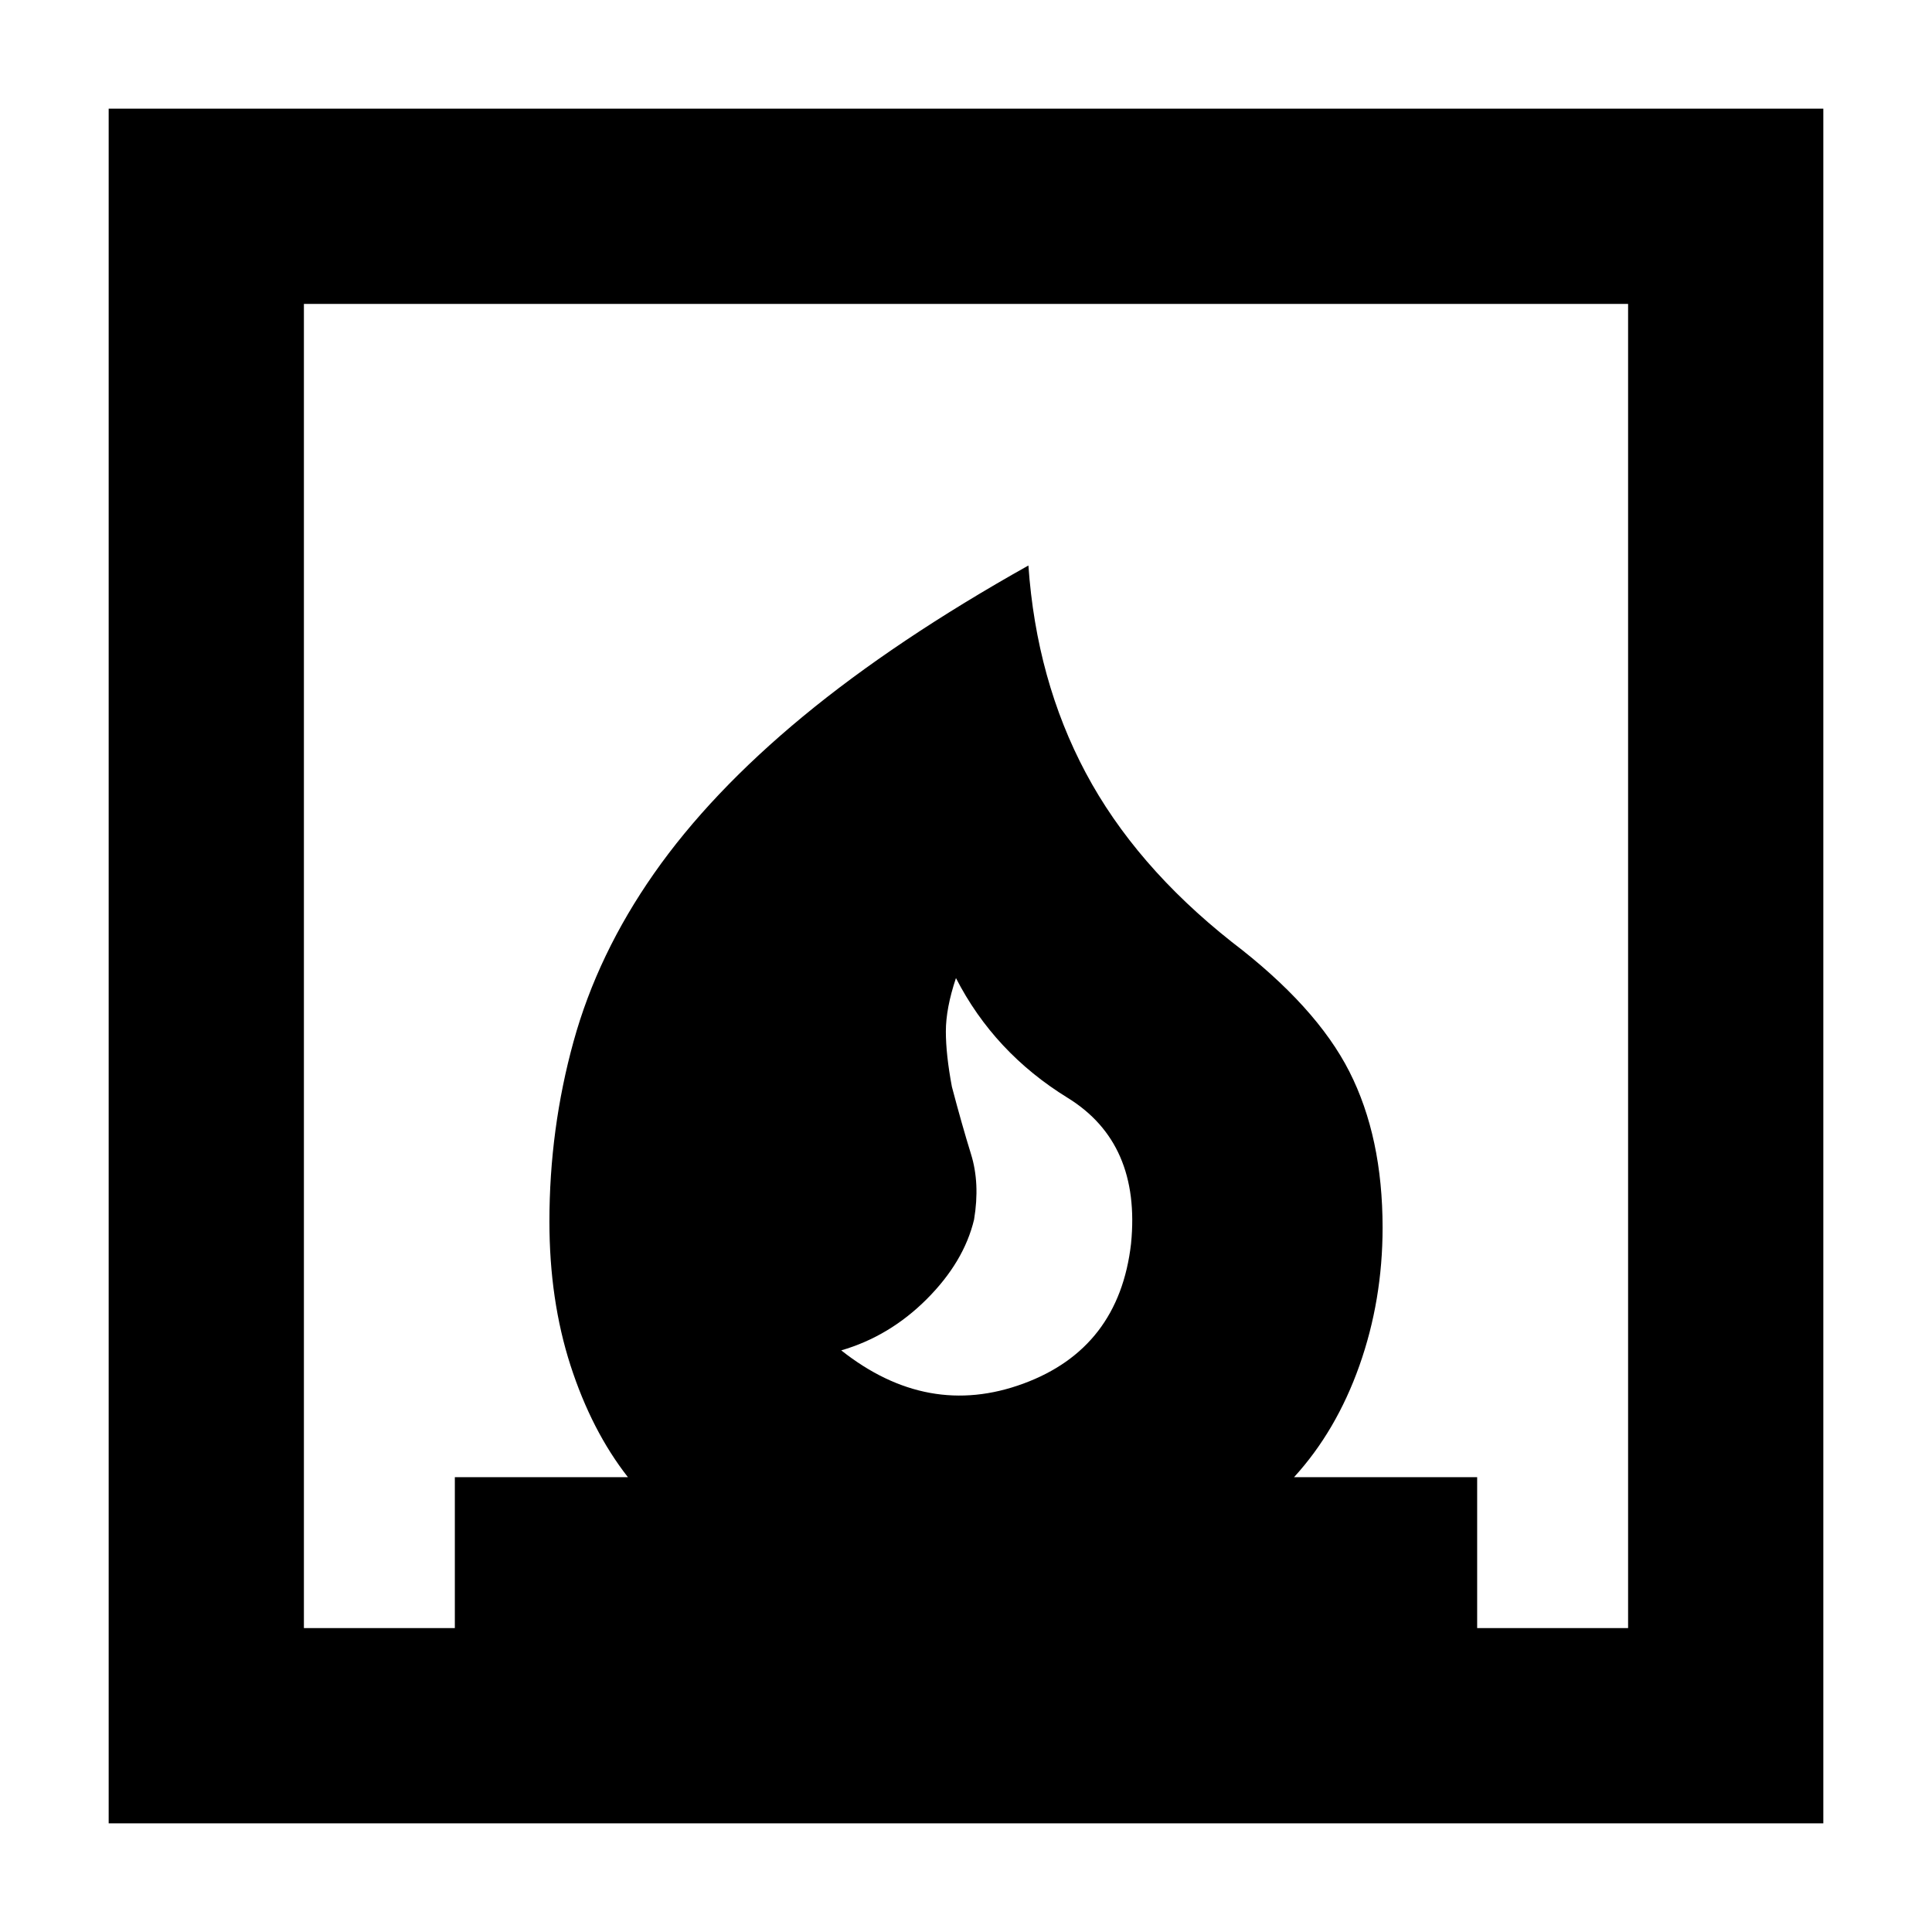 <svg xmlns="http://www.w3.org/2000/svg" height="40" width="40"><path d="M17.417 27.958q1.791 1.417 3.771.688 1.979-.729 2.229-2.896.208-2.083-1.313-3.021-1.521-.937-2.312-2.479-.209.625-.209 1.104 0 .479.125 1.146.209.792.396 1.396.188.604.063 1.354-.209.875-.979 1.646-.771.771-1.771 1.062ZM2.25 37.75V2.25h35.5v35.5Zm4.042-4.042h3.125v-3.125H13q-.75-.958-1.188-2.312-.437-1.354-.437-2.979 0-1.917.5-3.73.5-1.812 1.667-3.479 1.166-1.666 3.083-3.25 1.917-1.583 4.667-3.125.166 2.375 1.187 4.292 1.021 1.917 3.021 3.5 1.75 1.333 2.438 2.688.687 1.354.687 3.229 0 1.5-.479 2.854t-1.354 2.312h3.791v3.125h3.125V6.292H6.292Z"/></svg>